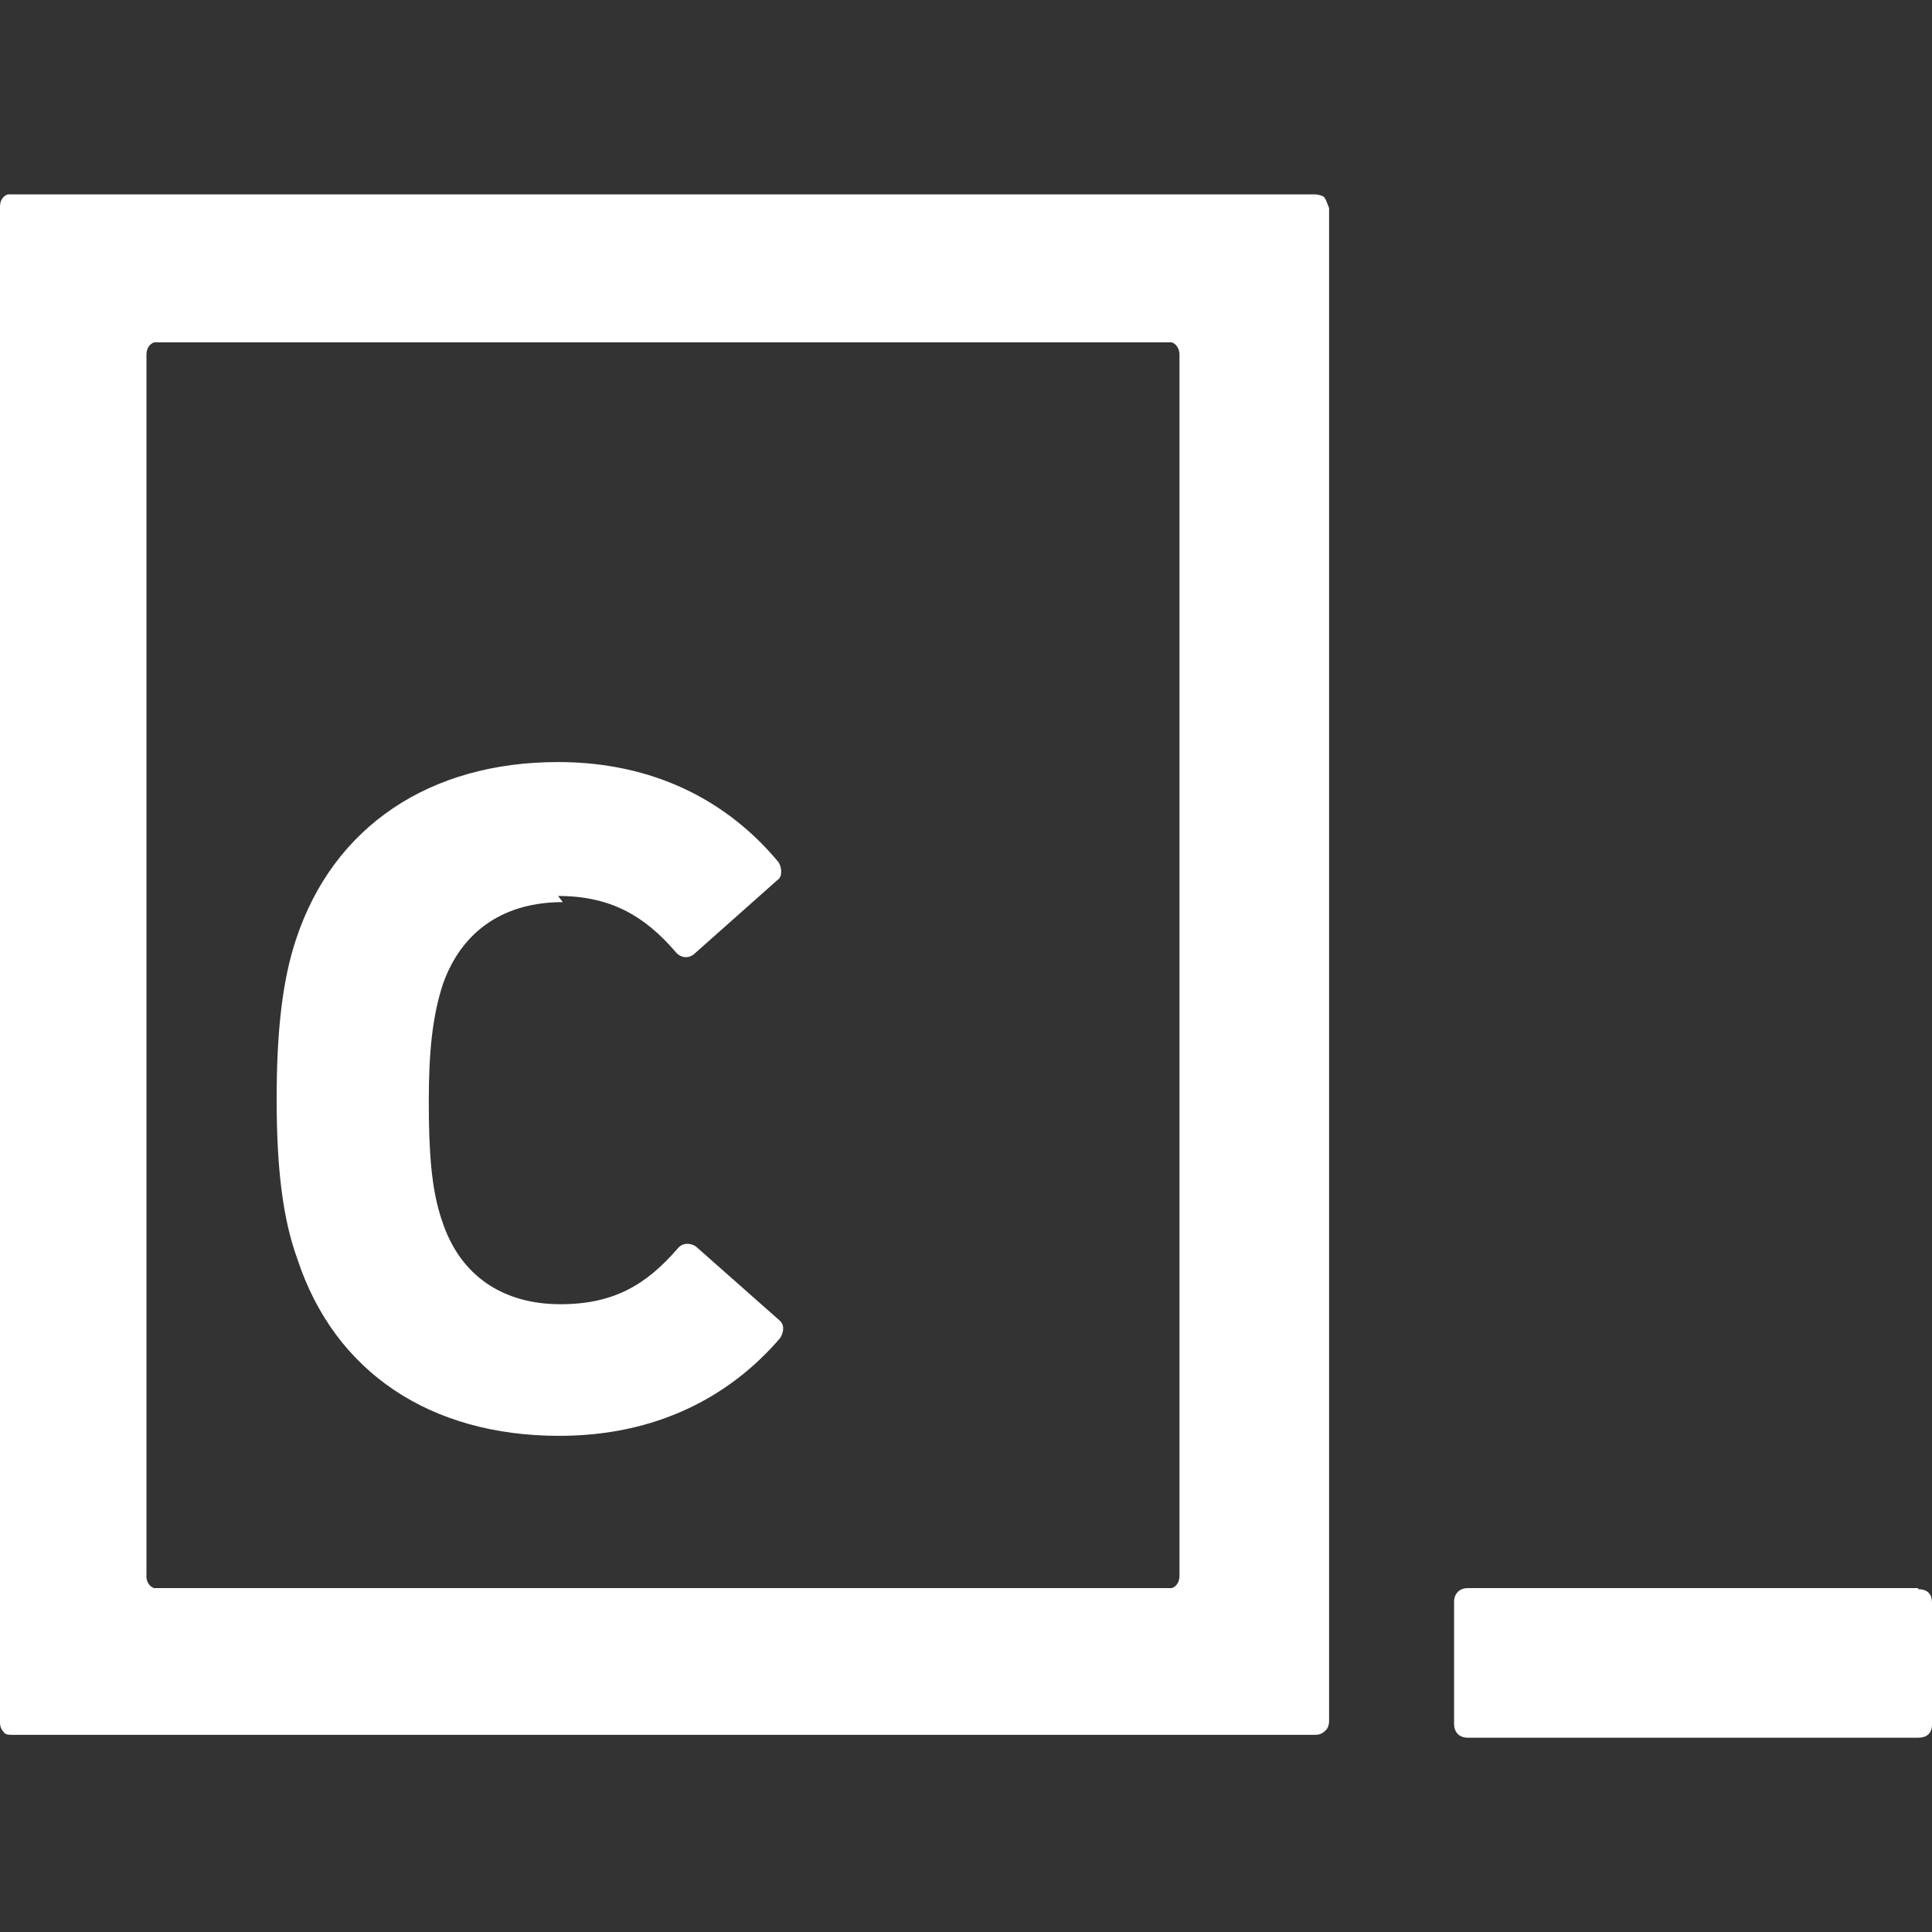 <svg viewBox="0 0 16 16" xmlns="http://www.w3.org/2000/svg" fill-rule="evenodd" clip-rule="evenodd" stroke-linejoin="round" stroke-miterlimit="1.414" fill="#fff"><rect x="0" y="0" width="16" height="16" fill="#333333" stroke="none"/><path d="M15.885 13.152h-3.73c-.062 0-.113.04-.113.115v1.01c0 .063.038.114.114.114h3.73c.063 0 .114-.03.114-.11v-1.01c0-.07-.038-.11-.115-.11zm-4.91-11.508c.01.023.02.046.032.08V14.25c0 .04-.013.064-.025.077-.026.026-.05.04-.09.04H.102c-.025 0-.05 0-.064-.014-.025-.026-.038-.05-.038-.09V1.71c0-.05.026-.088.064-.1h10.828c.026 0 .064.012.077.024v.01zM1.212 13.05c0 .05.026.09.064.102h8.428c.038-.012.064-.05.064-.102V2.937c0-.05-.027-.09-.065-.102H1.277c-.038.013-.064.05-.064.102V13.05zm3.41-5.63c.434 0 .715.165.97.46.038.05.102.063.153.024l.69-.613c.05-.03.038-.11.013-.15-.423-.51-1.036-.83-1.827-.83-1.06 0-1.86.53-2.17 1.47-.11.33-.16.75-.16 1.32s.05.99.17 1.32c.31.95 1.11 1.47 2.17 1.47.8 0 1.41-.32 1.83-.81.03-.05.04-.11-.01-.15l-.69-.61c-.05-.03-.11-.03-.15.02-.26.3-.53.46-.97.46-.47 0-.83-.23-.98-.69-.09-.26-.11-.58-.11-.99 0-.41.03-.71.12-.98.16-.44.51-.67.99-.67z"/></svg>
